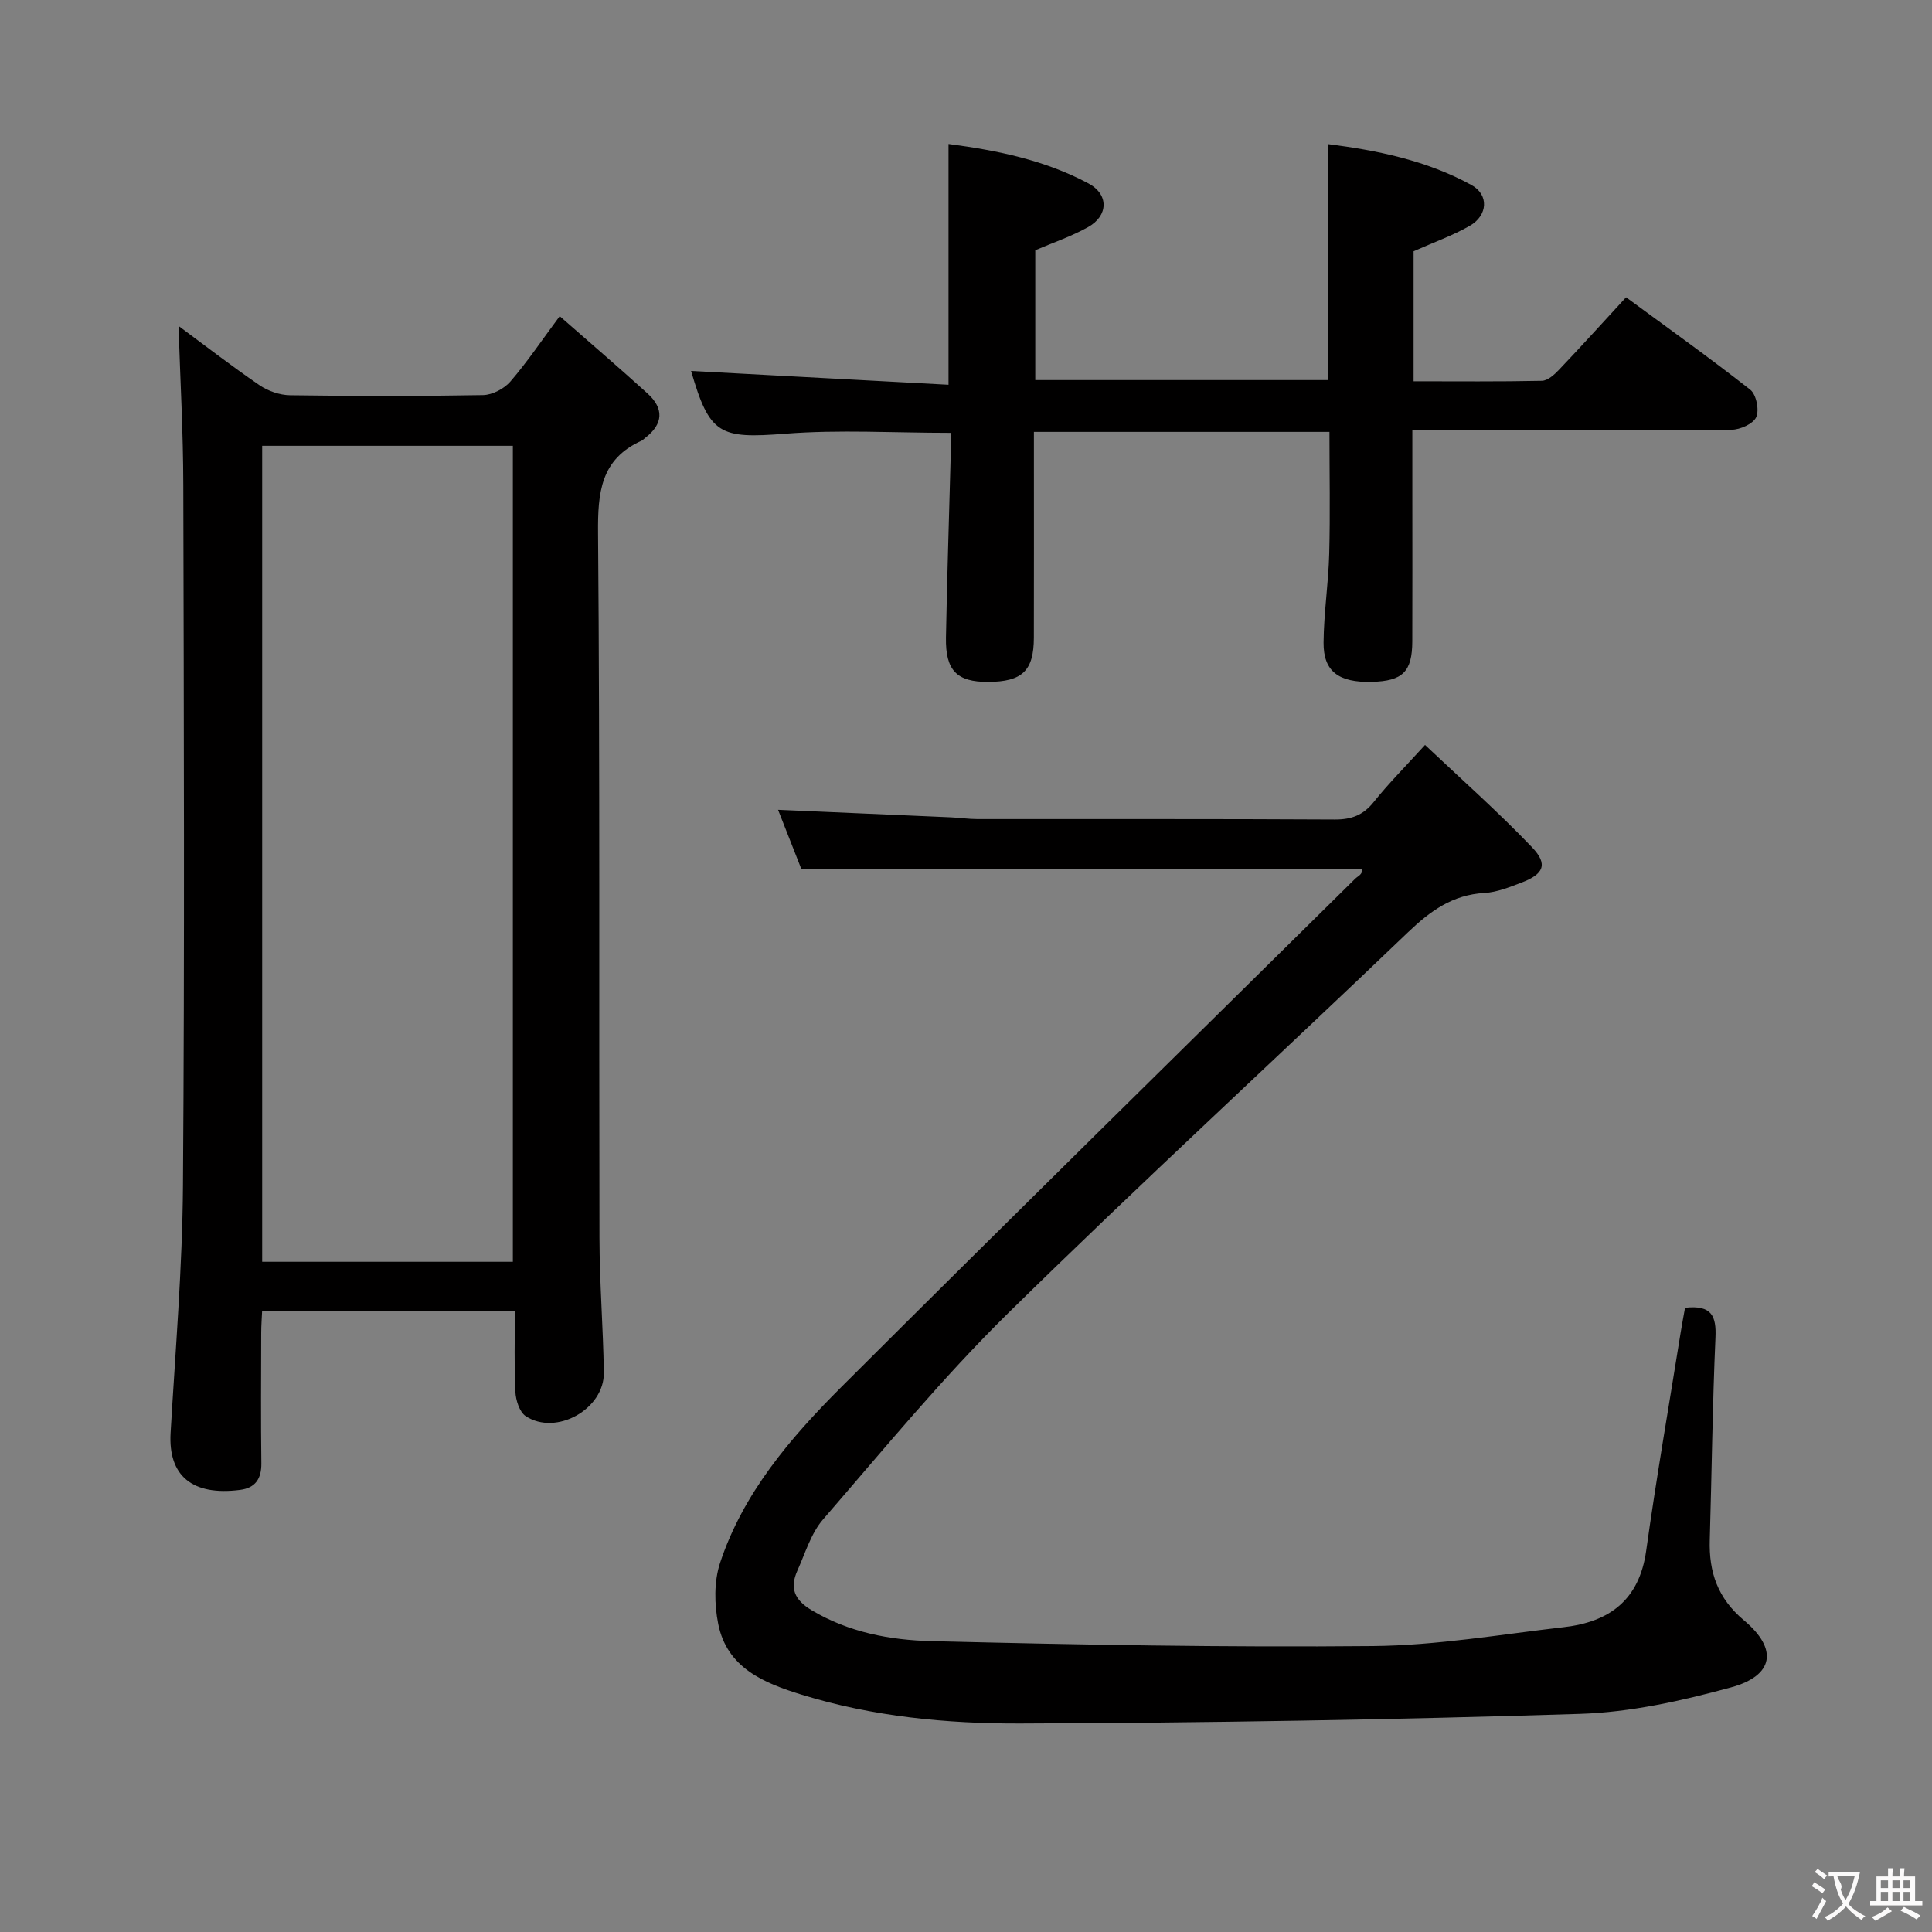<svg enable-background="new 0 0 400 400" viewBox="0 0 400 400" xmlns="http://www.w3.org/2000/svg"><rect x="0" y="0" width="400" height="400" fill="#808080" stroke="none"/><g fill="#010000"><path d="m348.87 270.76c5.58-.63 6.49 1.79 6.3 6.15-.62 13.96-.77 27.94-1.18 41.91-.2 6.68 1.63 12.09 7.09 16.66 7.11 5.95 6.19 11.45-2.71 13.88-10.18 2.78-20.78 5.15-31.27 5.48-38.59 1.22-77.21 1.86-115.82 1.99-15.23.05-30.55-1.41-45.28-5.96-7.78-2.4-15.48-5.51-17.3-14.65-.81-4.06-.89-8.77.38-12.63 4.77-14.42 14.48-25.79 24.97-36.28 35.35-35.29 70.98-70.3 106.54-105.39.57-.56 1.46-.8 1.49-2-38.47 0-76.93 0-116.17 0-1.38-3.51-3.12-7.93-4.82-12.26 12.06.52 23.94 1.03 35.81 1.56 1.82.08 3.64.36 5.45.36 24.66.02 49.32-.05 73.98.09 3.49.02 5.92-.9 8.11-3.65 3-3.76 6.42-7.19 10.6-11.79 7.48 7.08 15.13 13.84 22.16 21.2 3.36 3.52 2.41 5.56-2.21 7.31-2.47.94-5.06 1.99-7.64 2.14-6.6.36-11.23 3.73-15.84 8.14-27.54 26.37-55.63 52.16-82.81 78.88-13.6 13.38-25.78 28.22-38.29 42.67-2.51 2.9-3.69 6.99-5.32 10.61-1.61 3.59-.66 6.04 2.96 8.2 7.71 4.6 16.27 6.19 24.82 6.4 30.46.75 60.94 1.31 91.4 1.02 13.2-.13 26.38-2.4 39.55-3.92 9.4-1.08 15.58-5.63 17-15.79 2.11-15.1 4.73-30.13 7.14-45.19.28-1.76.62-3.51.91-5.14z"/><path d="m36.96 67.48c5.26 3.89 10.89 8.25 16.76 12.27 1.77 1.21 4.19 2.05 6.32 2.08 13.32.19 26.65.21 39.97-.03 1.94-.04 4.38-1.32 5.67-2.82 3.46-4.01 6.43-8.44 10.2-13.52 6.27 5.51 12.31 10.67 18.19 16.01 3.41 3.1 3.28 6.3-.47 9.17-.26.2-.49.48-.78.61-8.48 3.82-9.07 10.75-9 19.11.4 48.63.18 97.27.29 145.91.02 9.31.77 18.61.91 27.91.11 7.56-9.87 13.16-16.17 9.02-1.3-.85-2.06-3.3-2.15-5.06-.27-5.45-.1-10.93-.1-16.75-17.54 0-34.61 0-52.33 0-.06 1.42-.19 3-.19 4.59-.02 8.99-.09 17.99.03 26.98.04 3.24-1.29 5.12-4.43 5.51-9.85 1.26-14.88-2.89-14.36-11.81.99-17.07 2.44-34.15 2.56-51.24.35-48.3.18-96.61.07-144.91-.02-11.01-.64-22.06-.99-33.03zm69.22 193.76c0-56.58 0-112.78 0-168.94-17.5 0-34.6 0-51.9 0v168.94z"/><path d="m292.41 89.07v13.74c0 10 .03 19.99-.01 29.99-.02 6.29-2 8.21-8.39 8.37-6.85.17-10.03-2.15-9.98-8.14.05-6.14 1.01-12.26 1.17-18.4.22-8.28.05-16.58.05-25.21-20.22 0-40.29 0-61.19 0v5.13c0 12.5.02 24.99-.01 37.49-.02 6.84-2.4 9.11-9.47 9.14-6.45.03-8.85-2.34-8.73-9.17.22-12.31.64-24.61.96-36.92.05-1.8.01-3.6.01-5.47-11.75 0-23.06-.7-34.25.18-13.58 1.06-15.66.21-19.49-13 17.63.95 35.36 1.9 53.3 2.86 0-17.3 0-33.35 0-49.85 10.14 1.33 20 3.36 29 8.18 4.23 2.27 4.1 6.68-.11 9.03-3.42 1.92-7.21 3.19-10.93 4.79v26.88h60.58c0-16.16 0-32.21 0-48.86 10.04 1.28 20.36 3.33 29.74 8.48 3.65 2.01 3.38 6.3-.36 8.44-3.56 2.04-7.5 3.43-11.63 5.27v26.92c9.03 0 17.8.09 26.56-.1 1.21-.03 2.59-1.27 3.54-2.28 4.58-4.81 9.03-9.74 13.89-15.01 8.72 6.41 17.37 12.58 25.72 19.14 1.24.98 1.89 4.2 1.23 5.67-.63 1.4-3.33 2.6-5.13 2.62-19.99.18-39.99.11-59.98.11-1.8-.02-3.6-.02-6.09-.02z"/></g><path d="m377.9 391.2c-.2.3-.4.5-.6.8-.7-.6-1.4-1-2.2-1.5.2-.3.4-.5.5-.8.6.4 1.4.8 2.3 1.5zm-1.8 6.1c-.2-.2-.5-.4-.9-.6.4-.6.8-1.2 1.2-1.9s.7-1.3.9-1.9c.3.3.5.5.8.7-.7 1.3-1.4 2.6-2 3.7zm2.2-9c-.3.3-.5.5-.6.8-.6-.6-1.3-1.1-2-1.5.3-.3.5-.5.6-.7.6.5 1.3.9 2 1.4zm.3.2v-.9h2 4.5c-.3 1.3-.6 2.5-1 3.6s-.9 2.1-1.4 3c.4.5 1 1 1.6 1.4s1.2.8 1.9 1.1c-.3.2-.5.4-.8.8-.4-.3-1-.7-1.6-1.2s-1.2-1.1-1.6-1.6c-.5.6-1.1 1.1-1.7 1.6s-1.4.9-2.1 1.4c-.1-.3-.3-.5-.7-.8.6-.2 1.2-.5 1.9-1s1.4-1.1 2-1.8c-.5-.8-.9-1.6-1.2-2.5s-.6-2-.8-3.2c-.4.1-.7.1-1 .1zm2.5 2.7c.3 1 .7 1.7 1 2.2.3-.5.6-1.1 1-2s.6-1.9.9-3h-3.2-.4c.1.9 1.3 1.8.7 2.8z" fill="#fbfafa"/><path d="m396.5 388.5v1.5 3.6h1.5v.9c-.4 0-1 0-1.7 0h-7.9c-.5 0-.9 0-1.2 0v-.9h1.3v-3.5c0-.7 0-1.2 0-1.6h2.4c0-.8 0-1.4 0-1.7h1c0 .3-.1.8-.1 1.7h1.5c0-.8 0-1.4 0-1.7h1c0 .3-.1.9-.1 1.7zm-8.2 9.2c-.2-.3-.5-.5-.8-.8.8-.3 1.4-.6 1.9-.9s1-.7 1.4-1.1c.3.3.6.5.9.8-1.6 1-2.8 1.6-3.4 2zm2.6-6.8v-1.6h-1.5v1.6zm0 2.7v-1.9h-1.5v1.9zm2.4-2.7v-1.6h-1.5v1.6zm0 2.7v-1.9h-1.5v1.9zm.2 2 .7-.8c.4.2.9.5 1.6.8s1.3.7 1.8 1c-.3.3-.5.5-.8.8-.4-.3-1.5-1-3.3-1.8zm2-4.7v-1.6h-1.4v1.6zm0 2.7v-1.9h-1.4v1.9z" fill="#fbfafa"/></svg>